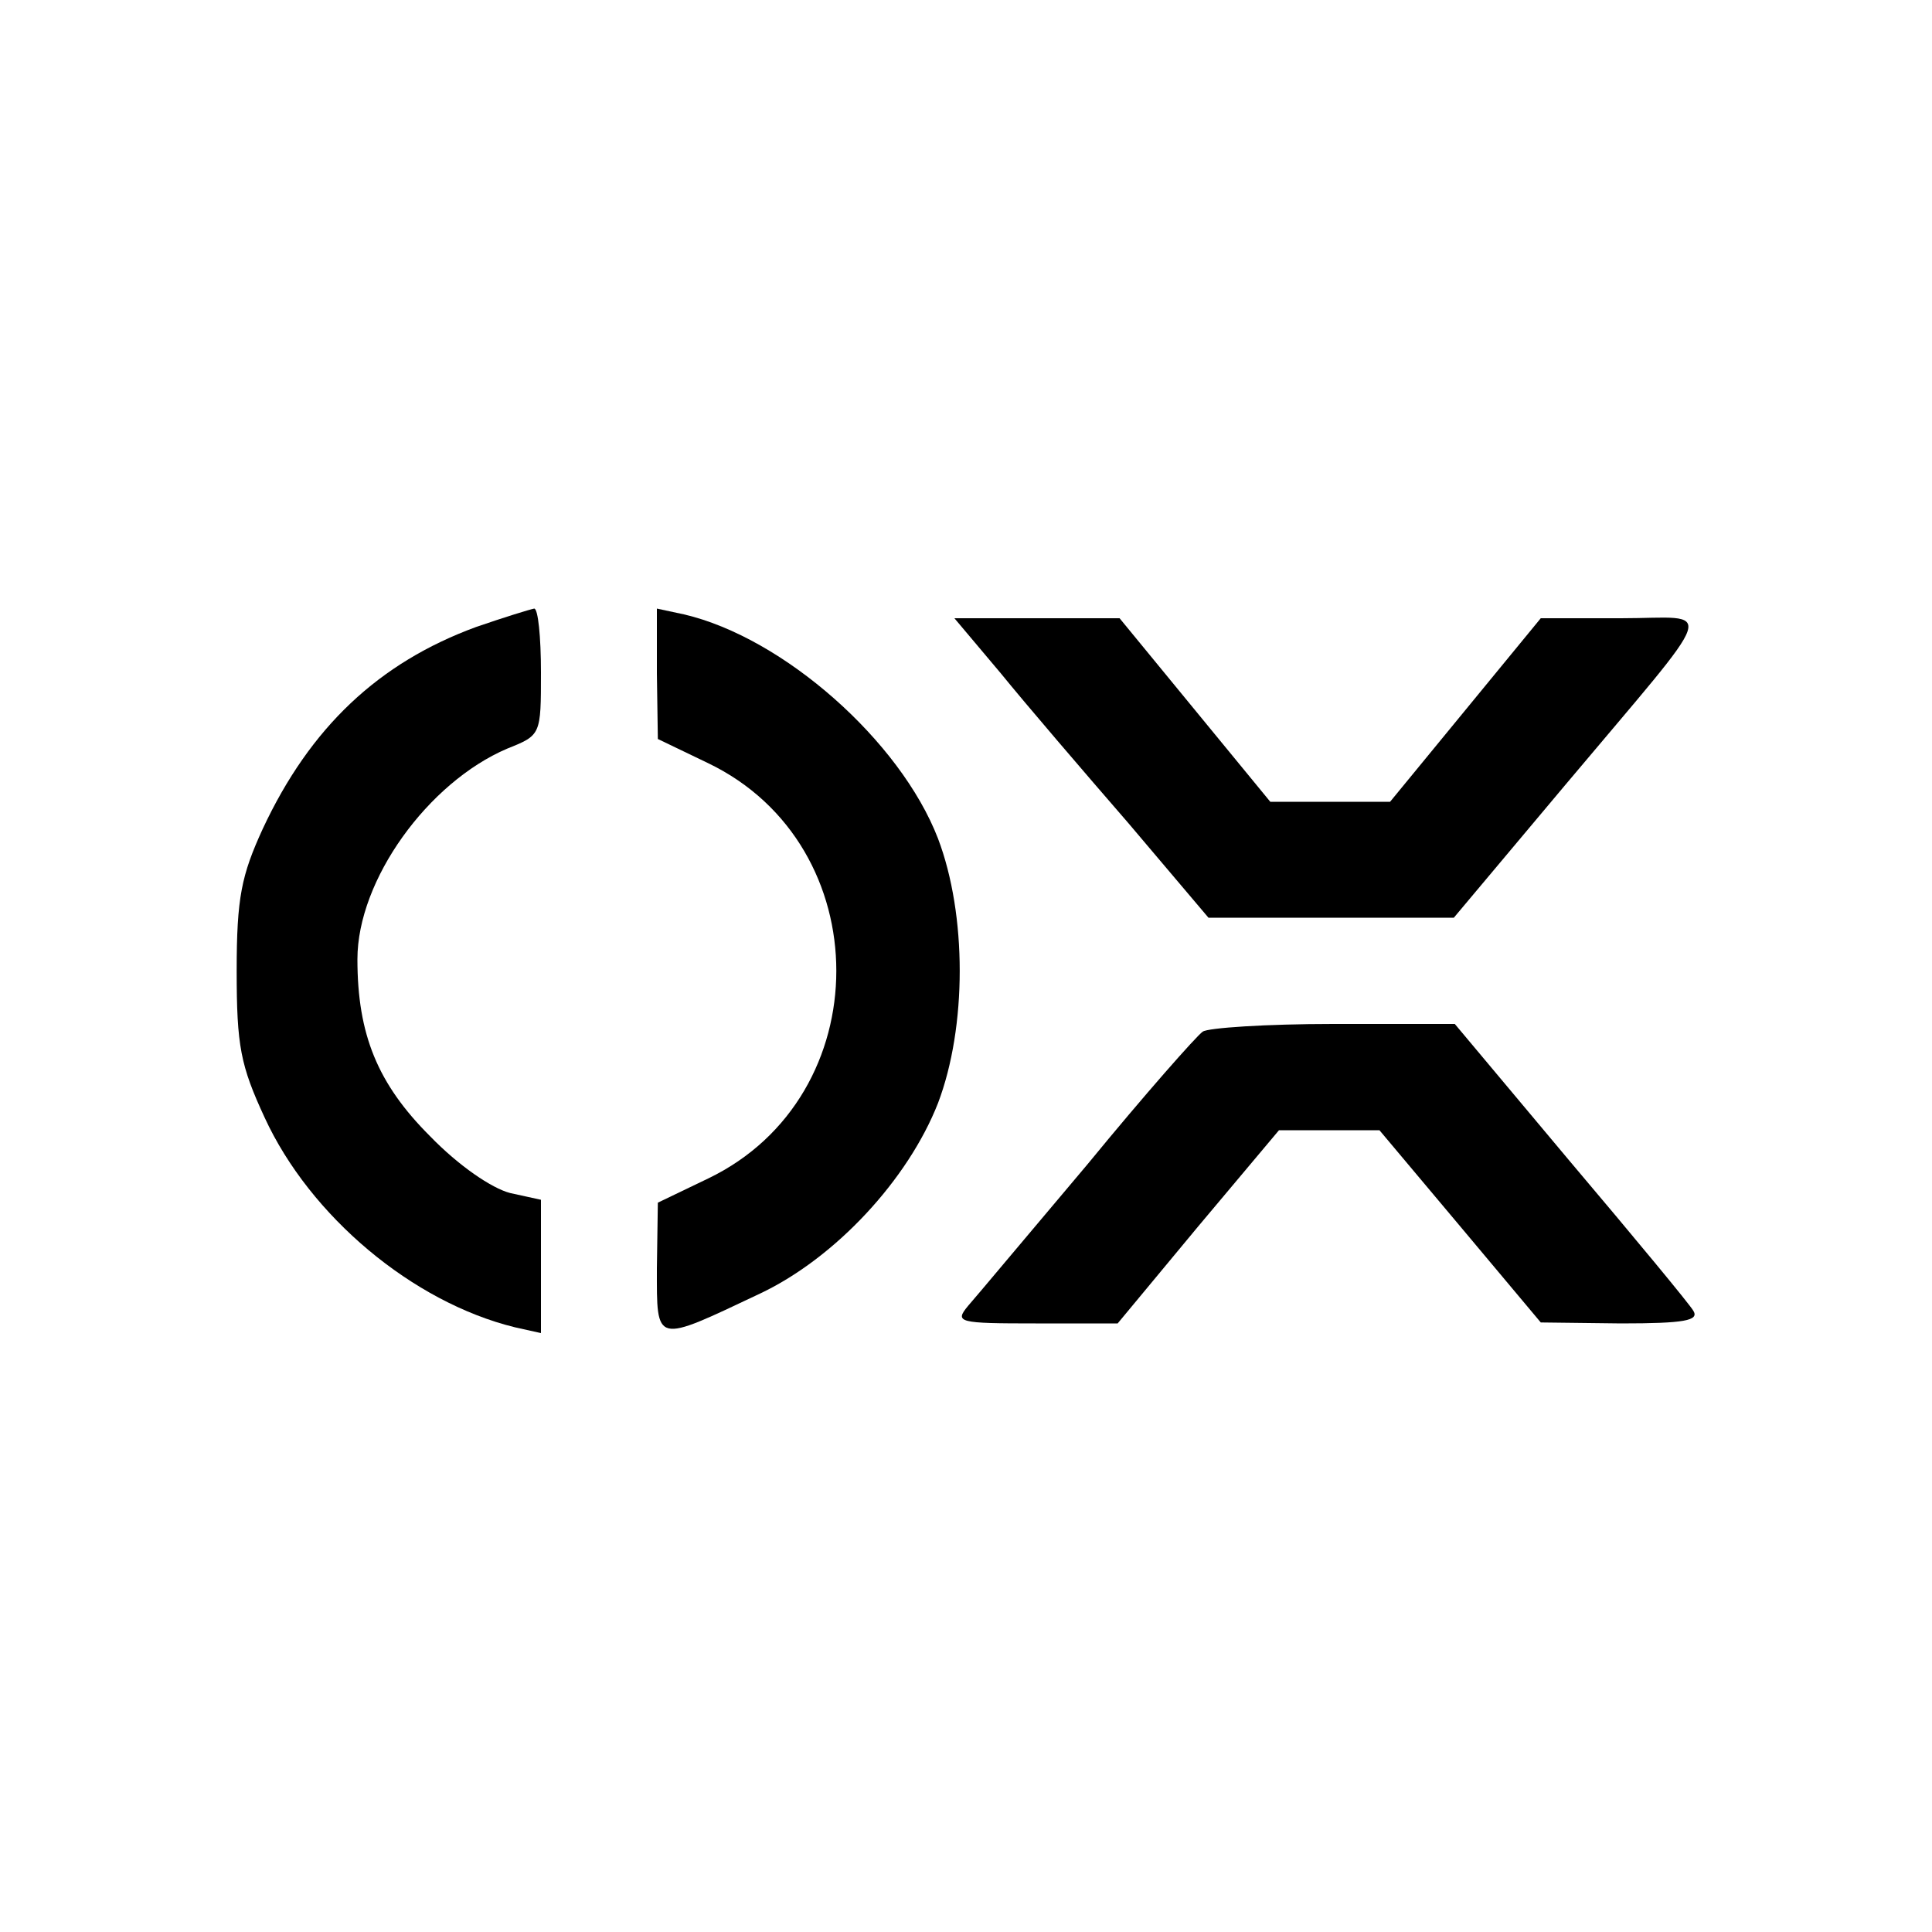 <?xml version="1.0" standalone="no"?>
<!DOCTYPE svg PUBLIC "-//W3C//DTD SVG 20010904//EN"
 "http://www.w3.org/TR/2001/REC-SVG-20010904/DTD/svg10.dtd">
<svg version="1.0" xmlns="http://www.w3.org/2000/svg"
 width="200pt" height="200pt" viewBox="0 0 200 200"
 preserveAspectRatio="xMidYMid meet">

<g transform="translate(0,200) scale(0.1,-0.1)"
fill="#000000" stroke="none">
<path d="M493 1351 c-101 -37 -172 -104 -221 -209 -22 -48 -27 -71 -27 -147 0
-78 4 -98 29 -152 47 -102 153 -191 259 -217 l27 -6 0 69 0 69 -32 7 c-19 5
-53 28 -83 59 -54 54 -75 105 -75 183 0 82 73 183 155 218 35 14 35 14 35 79
0 37 -3 66 -7 66 -5 -1 -31 -9 -60 -19z"/>
<path d="M680 1303 l1 -68 52 -25 c177 -85 177 -345 0 -430 l-52 -25 -1 -68
c0 -79 -3 -78 107 -26 78 37 153 118 184 197 30 79 30 195 0 274 -39 101 -160
208 -263 232 l-28 6 0 -67z"/>
<path d="M1036 1303 c26 -32 86 -102 132 -155 l83 -98 127 0 127 0 115 137
c163 194 156 173 58 173 l-83 0 -78 -95 -78 -95 -62 0 -62 0 -78 95 -78 95
-86 0 -85 0 48 -57z"/>
<path d="M1245 932 c-6 -4 -60 -65 -119 -137 -60 -71 -116 -138 -124 -147 -14
-17 -10 -18 70 -18 l85 0 83 100 84 100 52 0 52 0 84 -100 83 -99 83 -1 c66 0
81 3 75 13 -4 7 -62 77 -128 155 l-119 142 -126 0 c-69 0 -130 -4 -135 -8z"/>
</g>
</svg>
